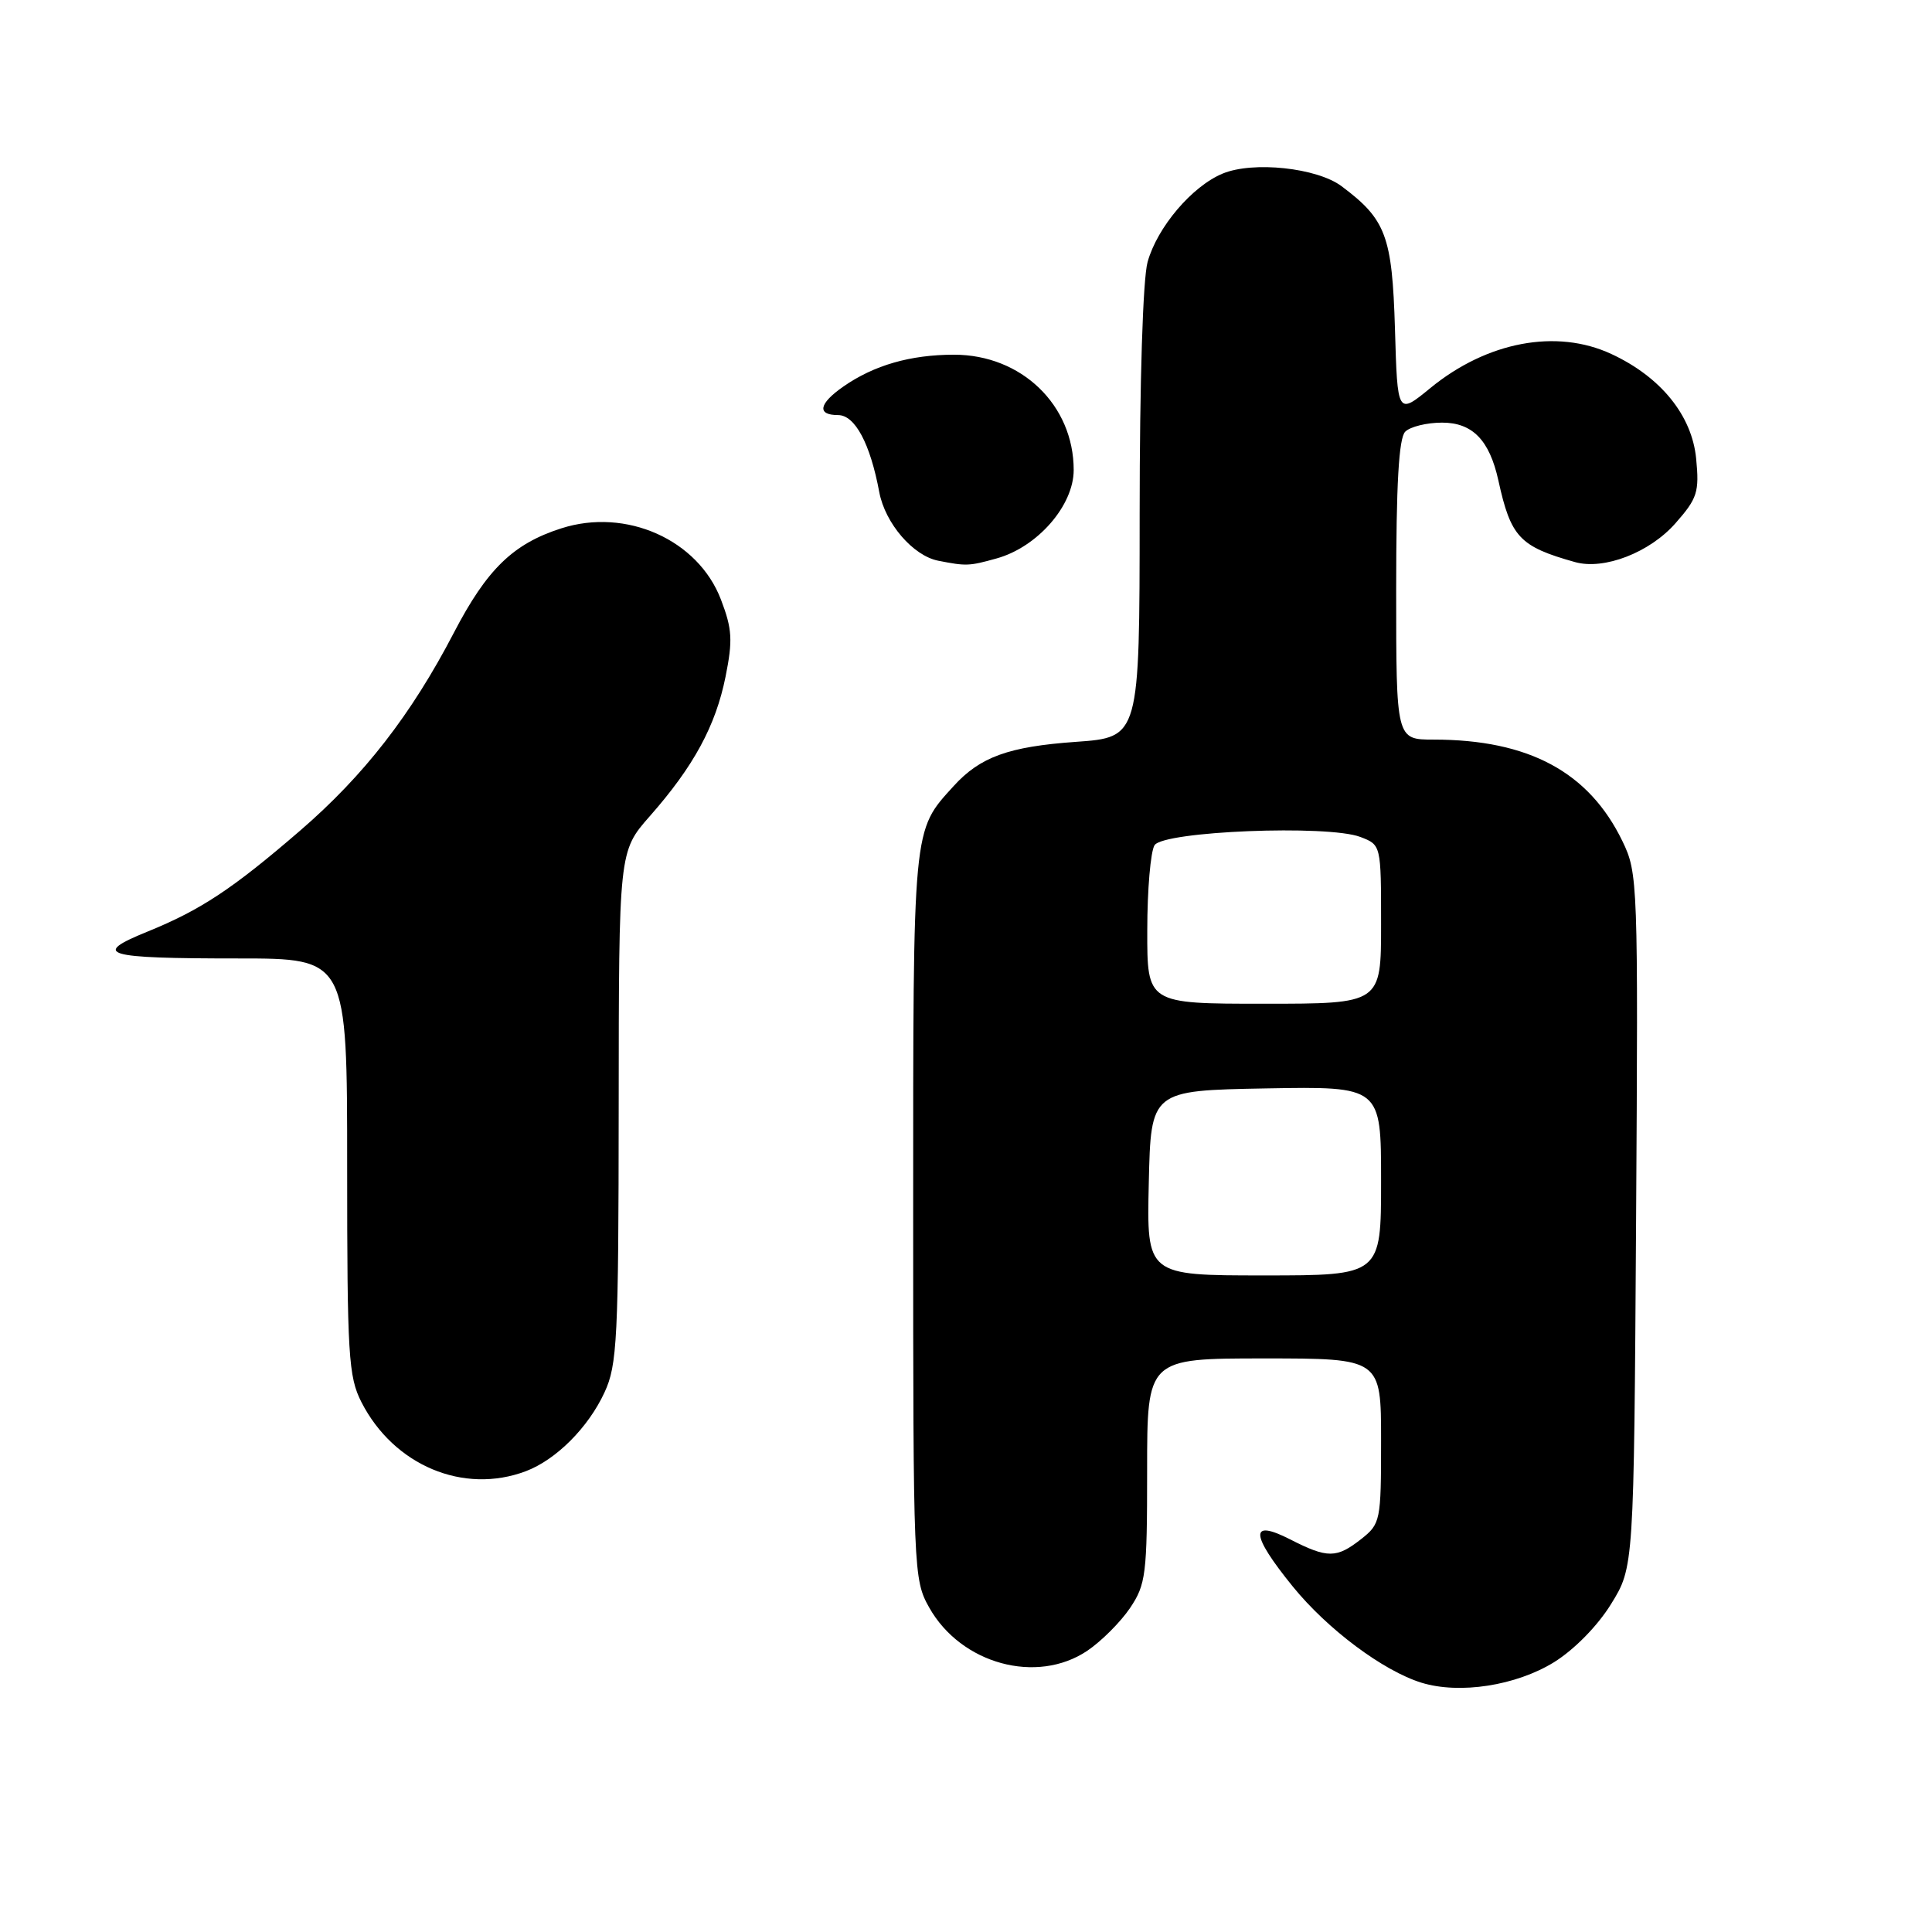 <?xml version="1.0" encoding="UTF-8" standalone="no"?>
<!DOCTYPE svg PUBLIC "-//W3C//DTD SVG 1.1//EN" "http://www.w3.org/Graphics/SVG/1.1/DTD/svg11.dtd" >
<svg xmlns="http://www.w3.org/2000/svg" xmlns:xlink="http://www.w3.org/1999/xlink" version="1.1" viewBox="0 0 256 256">
 <g >
 <path fill="currentColor"
d=" M 205.92 220.25 C 208.59 218.59 211.69 215.44 213.47 212.55 C 216.50 207.66 216.50 207.66 216.79 161.73 C 217.07 116.82 217.03 115.69 214.98 111.46 C 210.54 102.29 202.56 98.00 189.95 98.00 C 185.00 98.00 185.00 98.00 185.00 78.20 C 185.00 64.13 185.35 58.05 186.20 57.20 C 186.86 56.54 189.06 56.00 191.08 56.00 C 195.11 56.00 197.36 58.31 198.54 63.65 C 200.19 71.18 201.35 72.42 208.70 74.48 C 212.54 75.56 218.60 73.22 222.02 69.32 C 224.91 66.04 225.18 65.19 224.75 60.78 C 224.20 55.05 220.06 49.94 213.50 46.90 C 206.24 43.53 197.04 45.27 189.54 51.41 C 185.17 54.99 185.17 54.99 184.84 43.57 C 184.47 31.27 183.65 29.07 177.76 24.67 C 174.49 22.23 166.04 21.33 162.01 23.00 C 157.95 24.68 153.34 30.11 152.06 34.72 C 151.44 36.96 151.01 50.53 151.01 68.10 C 151.00 97.70 151.00 97.70 142.55 98.30 C 133.66 98.93 129.88 100.29 126.37 104.15 C 120.90 110.17 121.00 109.08 121.00 161.06 C 121.00 208.27 121.04 209.30 123.12 213.00 C 127.33 220.49 137.38 223.24 144.08 218.73 C 145.93 217.48 148.48 214.93 149.73 213.08 C 151.84 209.94 152.00 208.64 152.00 194.85 C 152.00 180.00 152.00 180.00 167.50 180.00 C 183.00 180.00 183.00 180.00 183.00 190.93 C 183.00 201.54 182.92 201.91 180.37 203.93 C 177.09 206.50 175.92 206.51 170.96 203.98 C 165.56 201.22 165.67 203.28 171.29 210.21 C 175.89 215.88 183.28 221.40 188.36 222.97 C 193.41 224.52 200.88 223.36 205.92 220.25 Z  M 69.68 194.94 C 73.69 193.42 77.95 189.16 80.10 184.50 C 81.79 180.86 81.96 177.46 81.98 146.65 C 82.00 112.81 82.00 112.81 86.10 108.15 C 91.91 101.56 94.83 96.18 96.14 89.66 C 97.11 84.84 97.02 83.34 95.53 79.45 C 92.50 71.51 82.96 67.25 74.37 70.01 C 67.99 72.05 64.52 75.42 60.14 83.84 C 54.49 94.70 48.23 102.76 39.77 110.06 C 30.80 117.80 26.61 120.57 19.53 123.45 C 12.04 126.49 13.76 127.00 31.58 127.00 C 46.00 127.00 46.00 127.00 46.00 154.54 C 46.00 179.59 46.17 182.41 47.89 185.79 C 52.18 194.18 61.42 198.06 69.68 194.94 Z  M 132.04 74.00 C 137.47 72.50 142.27 66.99 142.27 62.28 C 142.27 53.67 135.35 47.00 126.42 47.00 C 120.65 47.00 115.81 48.39 111.75 51.22 C 108.49 53.49 108.21 55.00 111.05 55.00 C 113.29 55.00 115.31 58.77 116.51 65.22 C 117.29 69.35 120.99 73.65 124.33 74.30 C 128.05 75.03 128.41 75.01 132.04 74.00 Z  M 152.22 156.75 C 152.50 144.50 152.50 144.50 167.75 144.22 C 183.00 143.95 183.00 143.95 183.00 156.47 C 183.00 169.00 183.00 169.00 167.47 169.00 C 151.94 169.00 151.94 169.00 152.22 156.75 Z  M 152.02 123.25 C 152.02 117.89 152.46 112.83 152.98 112.00 C 154.15 110.13 175.94 109.26 180.25 110.90 C 183.00 111.95 183.00 111.95 183.00 122.48 C 183.00 133.00 183.00 133.00 167.50 133.00 C 152.00 133.00 152.00 133.00 152.02 123.25 Z "/>
</g>
</svg>